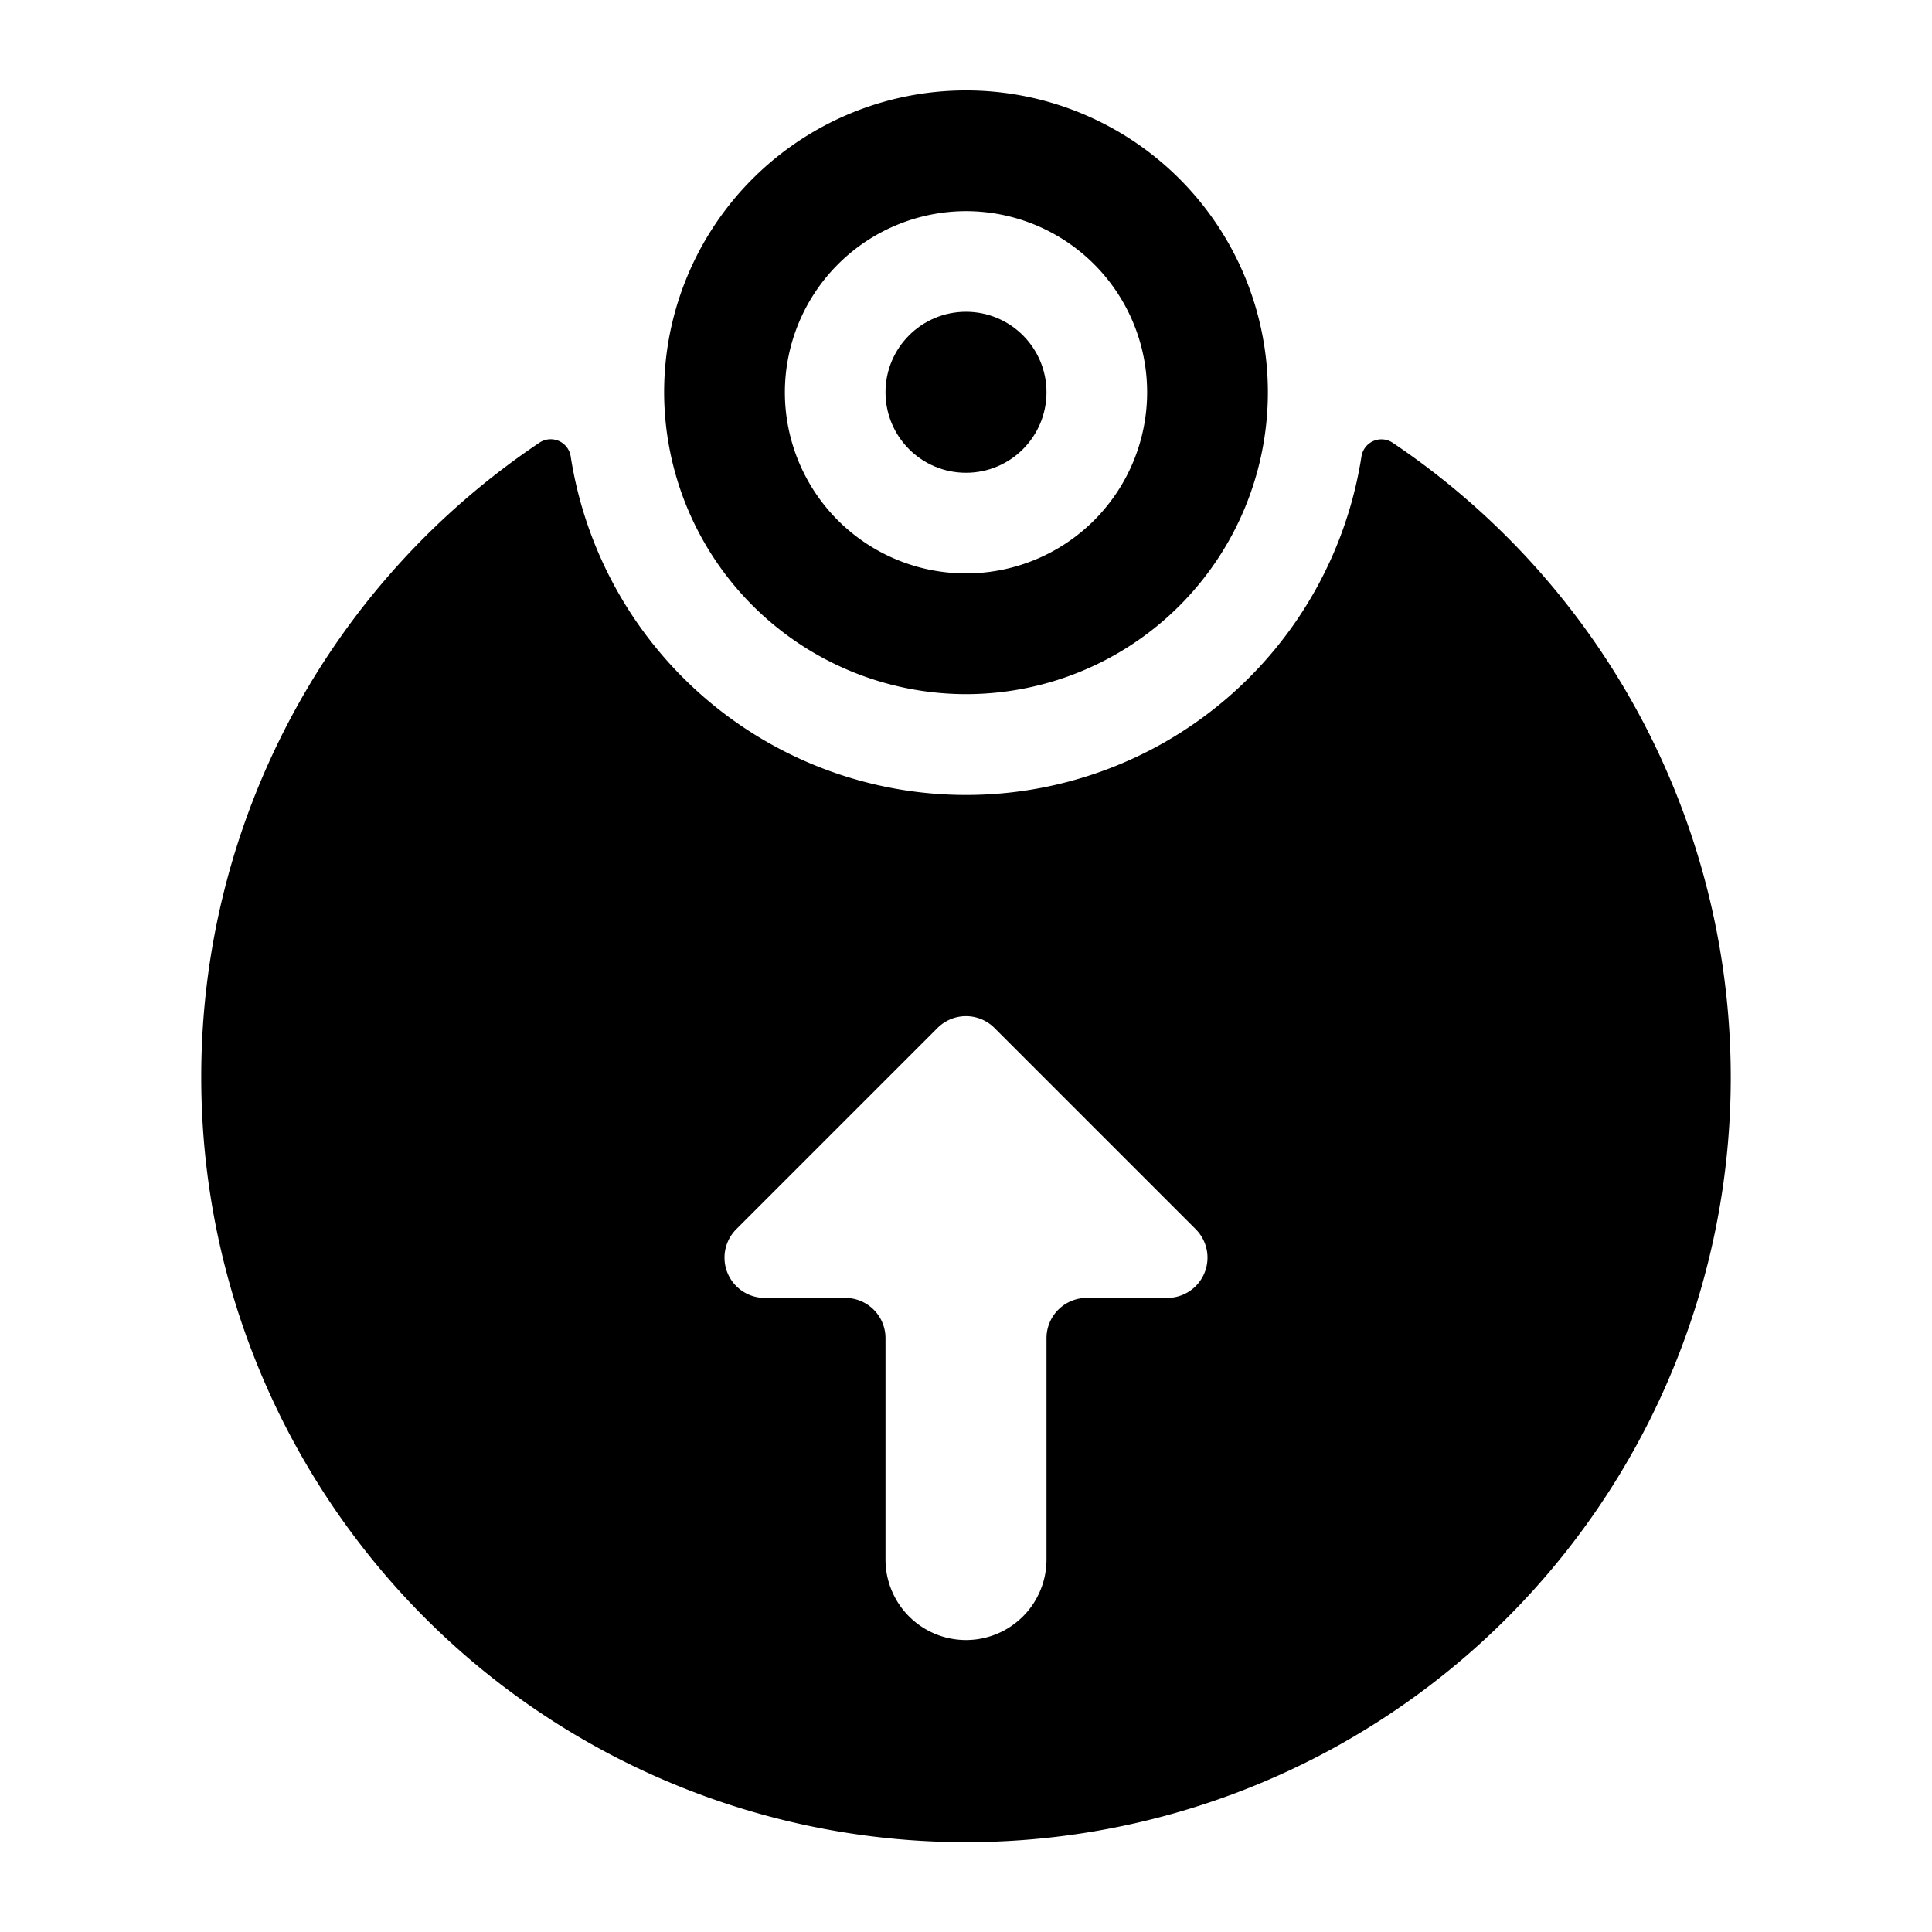 <svg xmlns="http://www.w3.org/2000/svg" viewBox="0 0 24 24"><title>cursor-move-target-up</title><path d="M2.5,13.373A9.5,9.5,0,1,0,17.3,5.5a.251.251,0,0,0-.387.168,4.971,4.971,0,0,1-9.824,0A.251.251,0,0,0,6.7,5.5,9.478,9.478,0,0,0,2.5,13.373Zm7,2.75a.5.5,0,0,1-.354-.853l2.5-2.5a.5.5,0,0,1,.708,0l2.5,2.5a.5.5,0,0,1-.354.853h-1a.5.5,0,0,0-.5.5v2.75a1,1,0,0,1-2,0v-2.75a.5.5,0,0,0-.5-.5Z"/><path d="M12,8.623a3.75,3.75,0,1,0-3.75-3.75A3.755,3.755,0,0,0,12,8.623Zm0-6a2.25,2.25,0,1,1-2.25,2.25A2.253,2.253,0,0,1,12,2.623Z"/><circle cx="12" cy="4.873" r="1"/></svg>